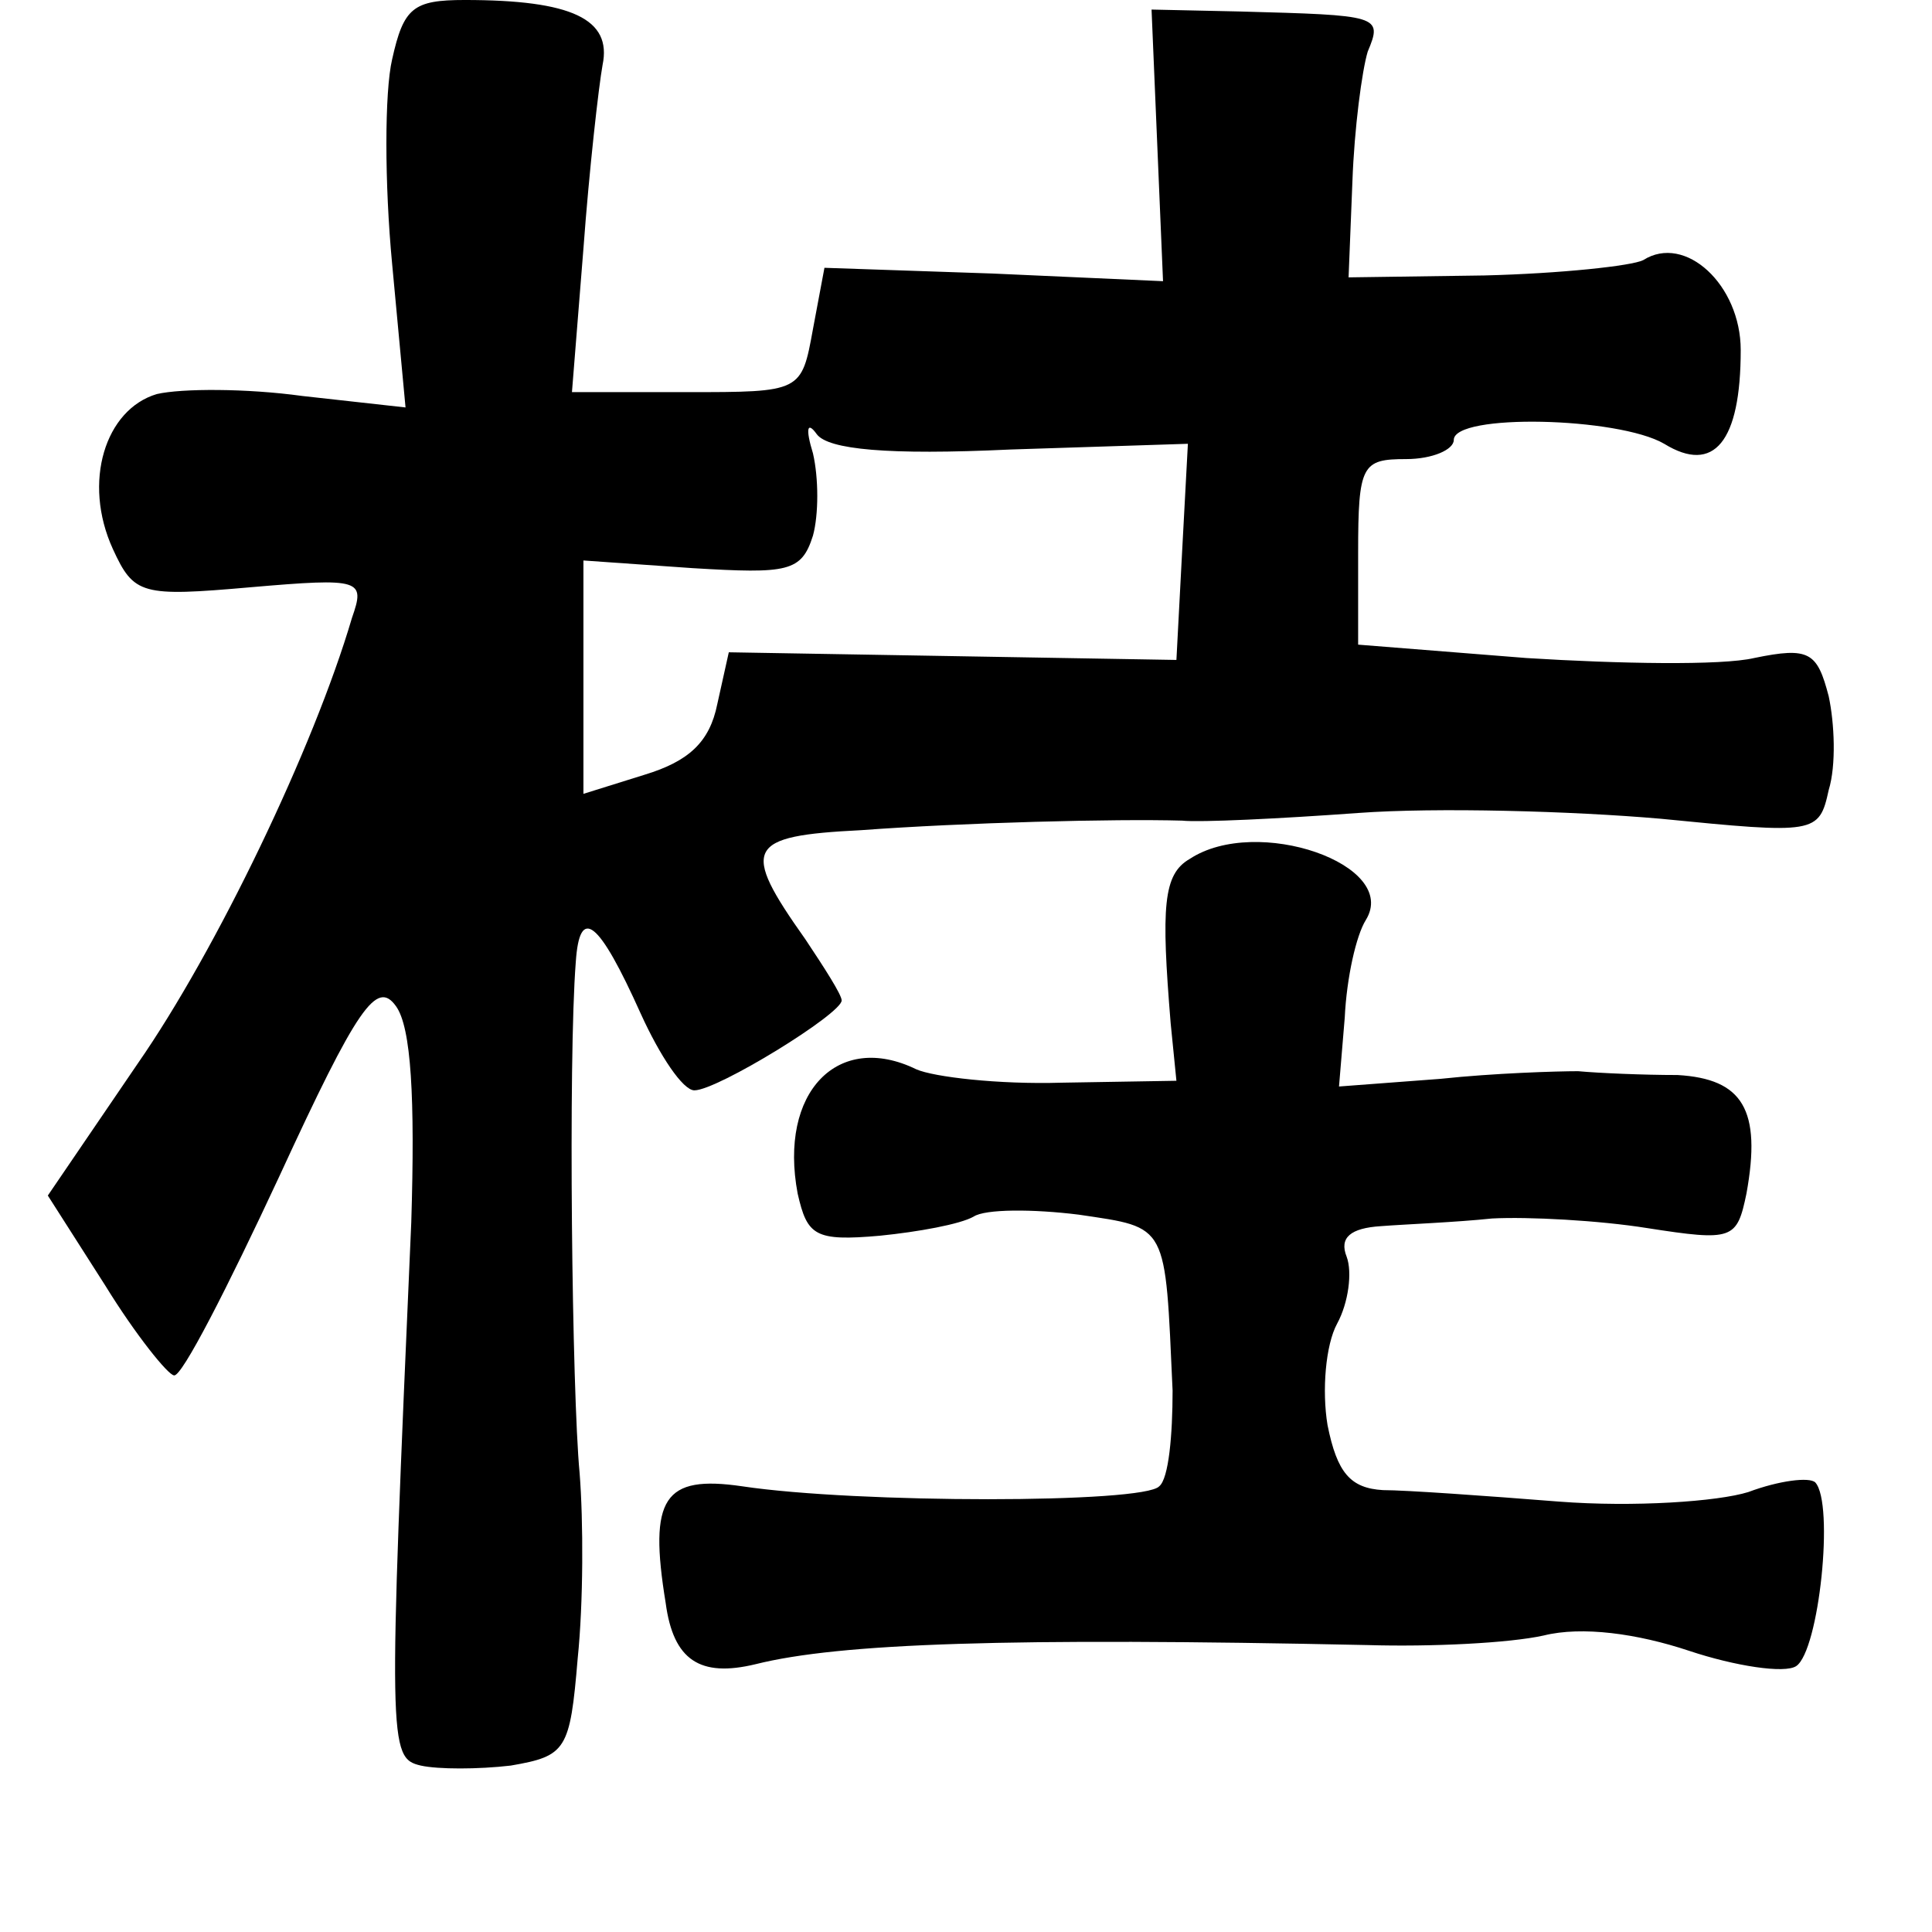 <?xml version="1.0" standalone="no"?>
<!DOCTYPE svg PUBLIC "-//W3C//DTD SVG 20010904//EN"
 "http://www.w3.org/TR/2001/REC-SVG-20010904/DTD/svg10.dtd">
<svg version="1.0" xmlns="http://www.w3.org/2000/svg"
 width="101pt" height="101pt" viewBox="0 0 101 101"
 preserveAspectRatio="xMidYMid meet">
<g transform="translate(0,101) scale(0.1,-0.1)"
fill="#000000" stroke="none">
<path d="M205 979 c-4 -17 -4 -65 0 -107 l7 -75 -54 6 c-29 4 -63 4 -76 1 -27
-8 -39 -46 -23 -81 11 -24 15 -25 72 -20 58 5 60 4 53 -16 -20 -68 -71 -174
-112 -233 l-47 -69 30 -47 c16 -26 33 -47 36 -47 4 -1 28 46 55 104 41 89 51
103 61 89 8 -11 10 -48 8 -113 -12 -274 -12 -280 5 -284 9 -2 30 -2 47 0 29 5
31 8 35 56 3 29 3 72 1 97 -4 42 -6 216 -2 267 2 30 12 22 34 -27 10 -22 22
-40 28 -40 12 0 77 40 77 47 0 3 -9 17 -19 32 -34 48 -31 54 29 57 54 4 133 6
168 5 9 -1 51 1 92 4 41 3 112 1 158 -3 81 -8 83 -8 88 15 4 13 3 35 0 49 -6
23 -10 26 -39 20 -17 -4 -71 -3 -119 0 l-88 7 0 48 c0 46 2 49 25 49 14 0 25
5 25 10 0 14 86 12 110 -2 26 -16 40 1 40 49 0 34 -29 61 -51 47 -6 -3 -43 -7
-83 -8 l-71 -1 2 50 c1 28 5 58 8 68 8 19 6 19 -67 21 l-46 1 3 -71 3 -71 -89
4 -88 3 -6 -32 c-6 -33 -6 -33 -66 -33 l-60 0 6 75 c3 41 8 85 10 96 5 24 -16
34 -72 34 -27 0 -32 -4 -38 -31z m323 -204 l93 3 -3 -56 -3 -57 -117 2 -117 2
-6 -27 c-4 -20 -15 -30 -38 -37 l-32 -10 0 61 0 61 57 -4 c50 -3 57 -2 63 17
3 11 3 30 0 43 -4 13 -3 17 2 10 6 -8 37 -11 101 -8z"/>
<path d="M622 561 c-14 -8 -15 -25 -10 -86 l3 -30 -60 -1 c-33 -1 -67 3 -76 7
-41 20 -72 -12 -62 -65 5 -22 9 -25 43 -22 20 2 42 6 49 10 6 4 31 4 55 1 47
-7 45 -4 49 -92 0 -23 -2 -46 -7 -50 -8 -9 -158 -9 -218 0 -41 6 -49 -6 -40
-61 4 -30 18 -39 47 -32 44 11 132 14 320 10 33 -1 74 1 92 5 20 5 49 1 76 -8
24 -8 50 -12 56 -8 12 8 20 85 10 96 -3 3 -19 1 -35 -5 -16 -5 -60 -8 -99 -5
-38 3 -80 6 -92 6 -17 1 -24 9 -29 34 -3 18 -1 42 5 53 6 11 8 27 5 35 -4 10
2 15 18 16 13 1 39 2 58 4 19 1 56 -1 81 -5 45 -7 47 -6 52 18 8 44 -2 60 -36
62 -18 0 -41 1 -52 2 -11 0 -44 -1 -72 -4 l-53 -4 3 36 c1 21 6 43 11 51 18
29 -57 55 -92 32z"/>
</g>
</svg>

